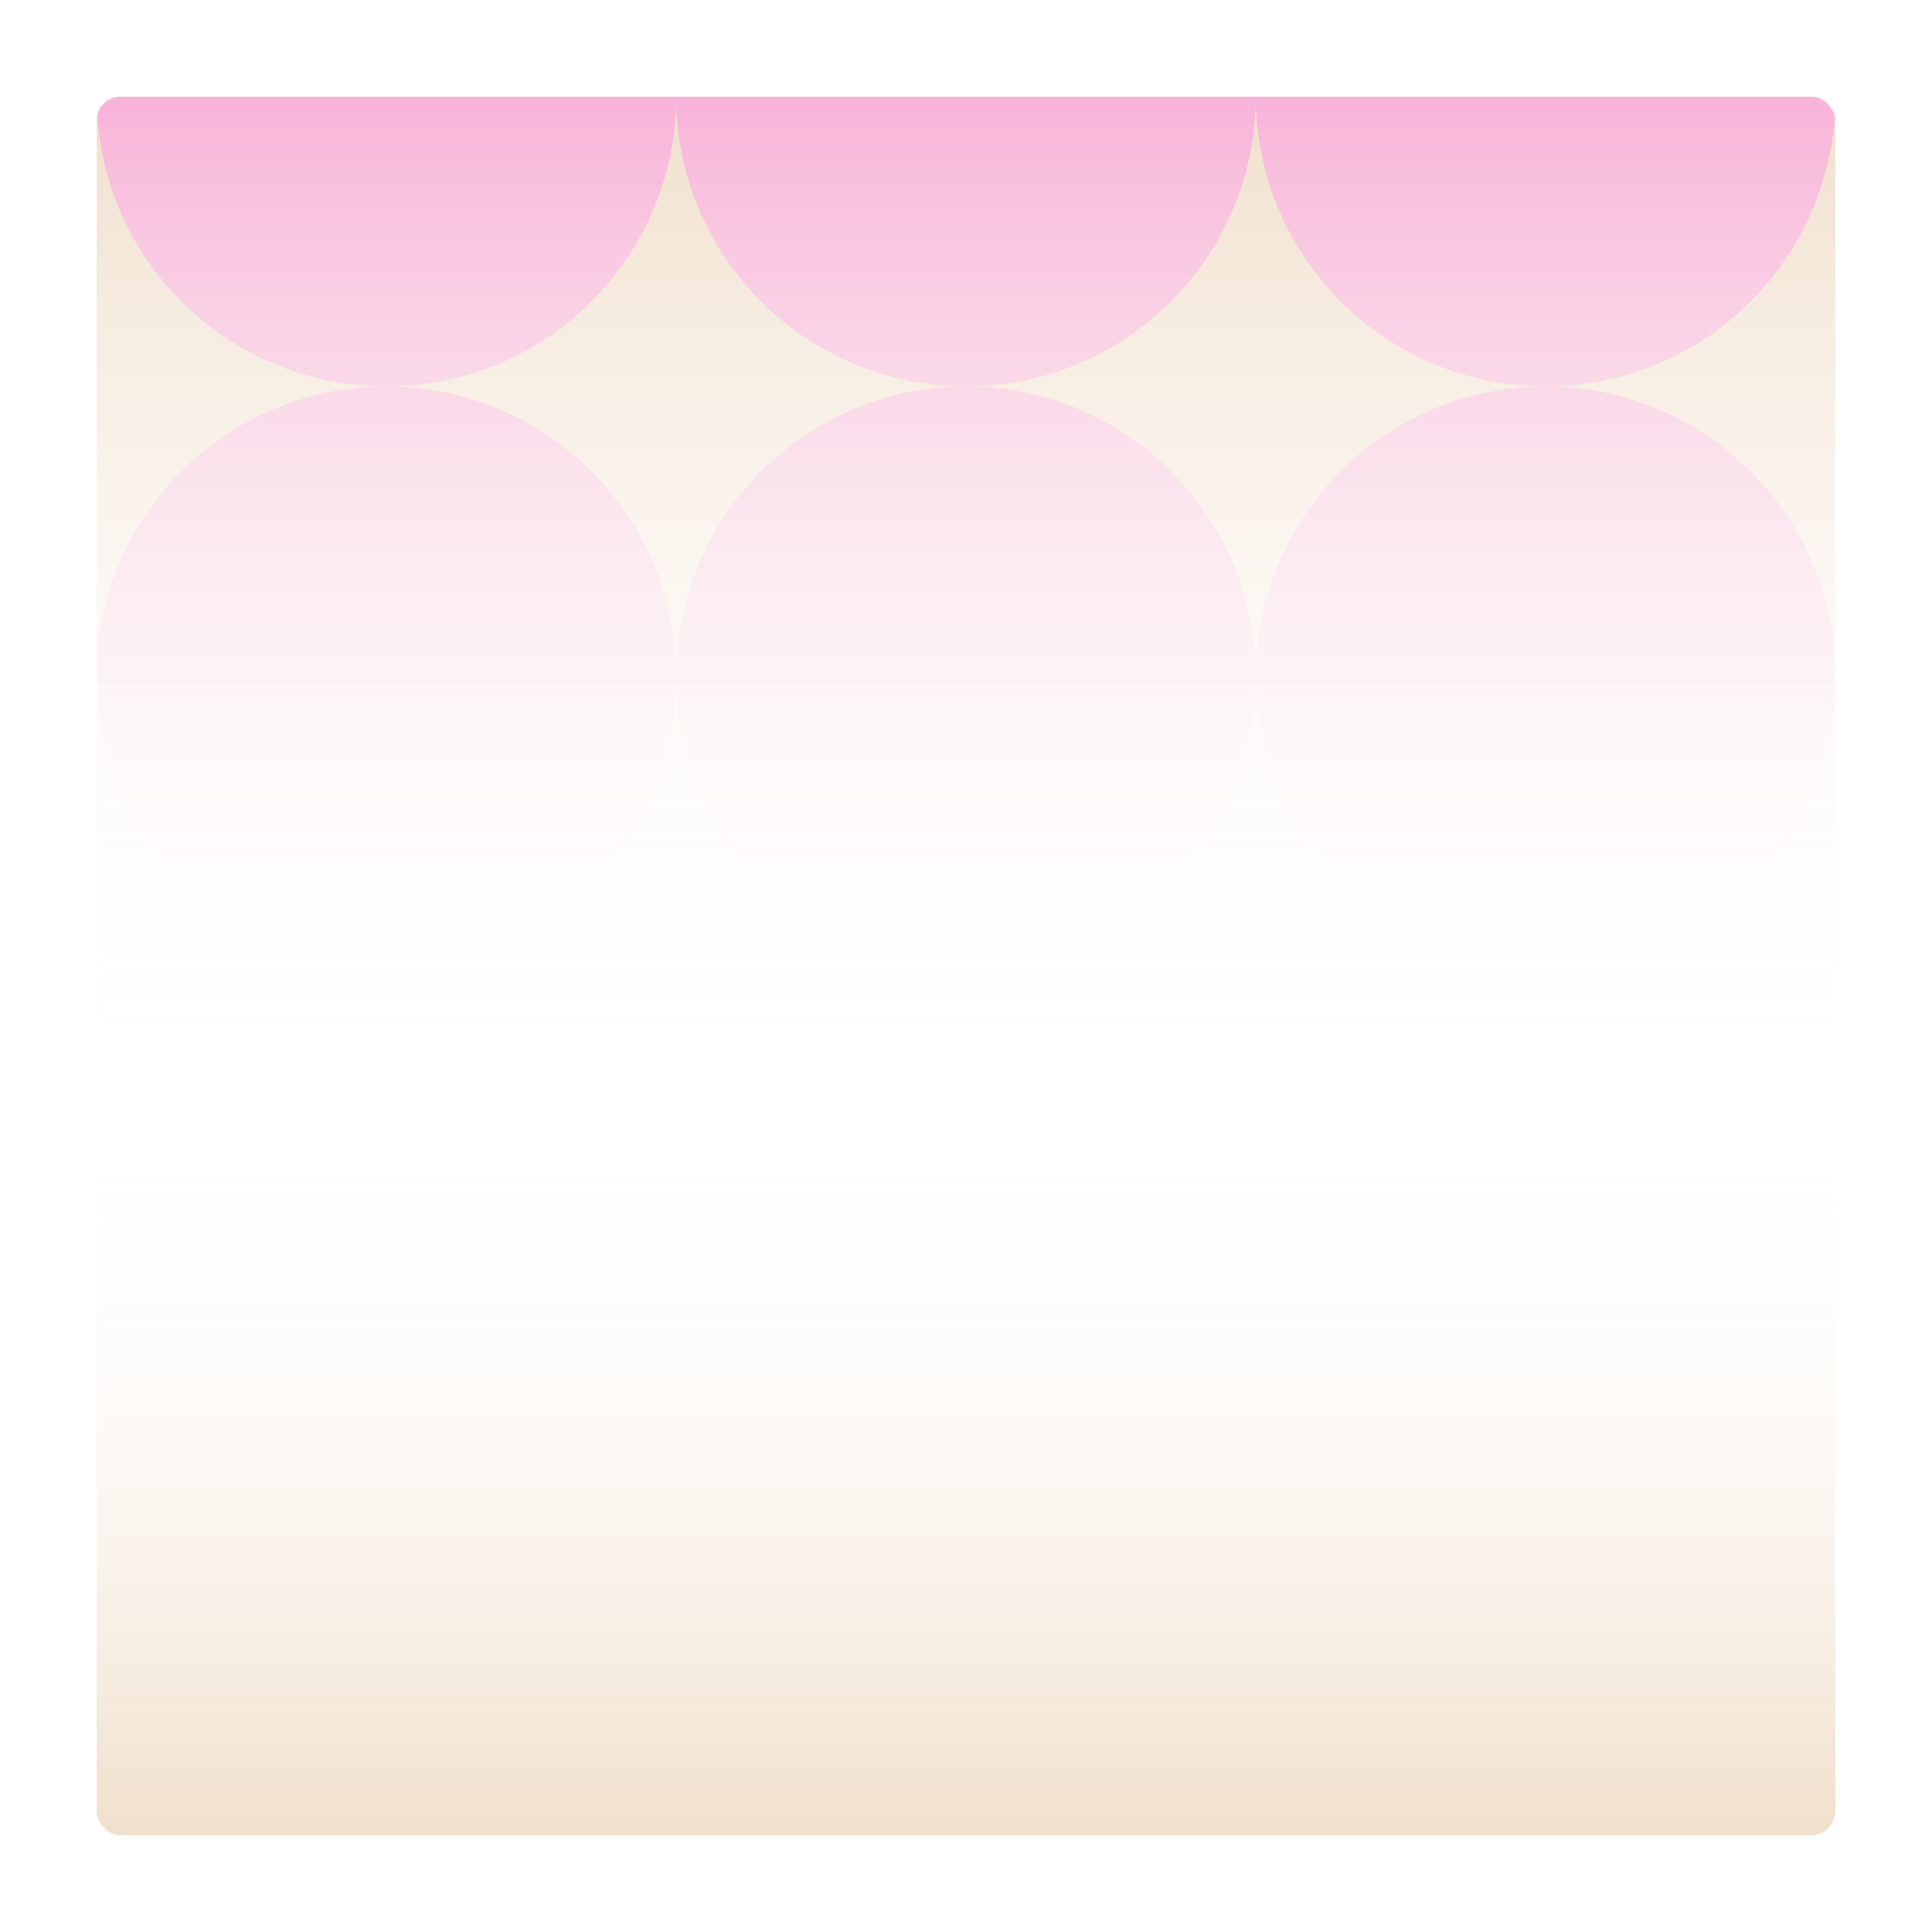 <svg width="320" height="320" viewBox="0 0 320 320" fill="none" xmlns="http://www.w3.org/2000/svg">
<g filter="url(#filter0_d_621_555)">
<g clip-path="url(#clip0_621_555)">
<rect x="16" y="16" width="288" height="288" rx="4" fill="white"/>
<rect x="16" y="184" width="288" height="120" fill="url(#paint0_linear_621_555)"/>
<rect x="304" y="184" width="288" height="168" transform="rotate(-180 304 184)" fill="url(#paint1_linear_621_555)"/>
<path fill-rule="evenodd" clip-rule="evenodd" d="M64 64C90.51 64 112 42.51 112 16C112 42.51 133.49 64 160 64C133.49 64 112 85.49 112 112C112 85.49 90.51 64 64 64ZM208 112C208 85.49 186.51 64 160 64C186.51 64 208 42.51 208 16C208 42.51 229.49 64 256 64C229.49 64 208 85.49 208 112ZM208 112C208 138.51 229.49 160 256 160C282.51 160 304 138.51 304 112C304 85.49 282.51 64 256 64C282.51 64 304 42.51 304 16C304 -10.51 282.51 -32 256 -32C229.49 -32 208 -10.51 208 16C208 -10.51 186.51 -32 160 -32C133.49 -32 112 -10.51 112 16C112 -10.51 90.51 -32 64 -32C37.49 -32 16 -10.51 16 16C16 42.51 37.49 64 64 64C37.49 64 16 85.49 16 112C16 138.51 37.49 160 64 160C90.51 160 112 138.51 112 112C112 138.51 133.49 160 160 160C186.51 160 208 138.51 208 112Z" fill="url(#paint2_linear_621_555)" fill-opacity="0.5"/>
</g>
</g>
<defs>
<filter id="filter0_d_621_555" x="0" y="0" width="320" height="320" filterUnits="userSpaceOnUse" color-interpolation-filters="sRGB">
<feFlood flood-opacity="0" result="BackgroundImageFix"/>
<feColorMatrix in="SourceAlpha" type="matrix" values="0 0 0 0 0 0 0 0 0 0 0 0 0 0 0 0 0 0 127 0" result="hardAlpha"/>
<feOffset/>
<feGaussianBlur stdDeviation="8"/>
<feComposite in2="hardAlpha" operator="out"/>
<feColorMatrix type="matrix" values="0 0 0 0 0.067 0 0 0 0 0.067 0 0 0 0 0.067 0 0 0 0.05 0"/>
<feBlend mode="normal" in2="BackgroundImageFix" result="effect1_dropShadow_621_555"/>
<feBlend mode="normal" in="SourceGraphic" in2="effect1_dropShadow_621_555" result="shape"/>
</filter>
<linearGradient id="paint0_linear_621_555" x1="160" y1="184" x2="160" y2="304" gradientUnits="userSpaceOnUse">
<stop stop-color="white" stop-opacity="0"/>
<stop offset="1" stop-color="#E2C098" stop-opacity="0.5"/>
<stop offset="1" stop-color="#E2C098" stop-opacity="0.5"/>
</linearGradient>
<linearGradient id="paint1_linear_621_555" x1="448" y1="184" x2="448" y2="352" gradientUnits="userSpaceOnUse">
<stop stop-color="white" stop-opacity="0"/>
<stop offset="1" stop-color="#E2C098" stop-opacity="0.5"/>
<stop offset="1" stop-color="#E2C098" stop-opacity="0.5"/>
</linearGradient>
<linearGradient id="paint2_linear_621_555" x1="160" y1="16" x2="160" y2="160" gradientUnits="userSpaceOnUse">
<stop stop-color="#FF86E7"/>
<stop offset="1" stop-color="white" stop-opacity="0"/>
<stop offset="1" stop-color="white" stop-opacity="0"/>
</linearGradient>
<clipPath id="clip0_621_555">
<rect x="16" y="16" width="288" height="288" rx="4" fill="white"/>
</clipPath>
</defs>
</svg>
